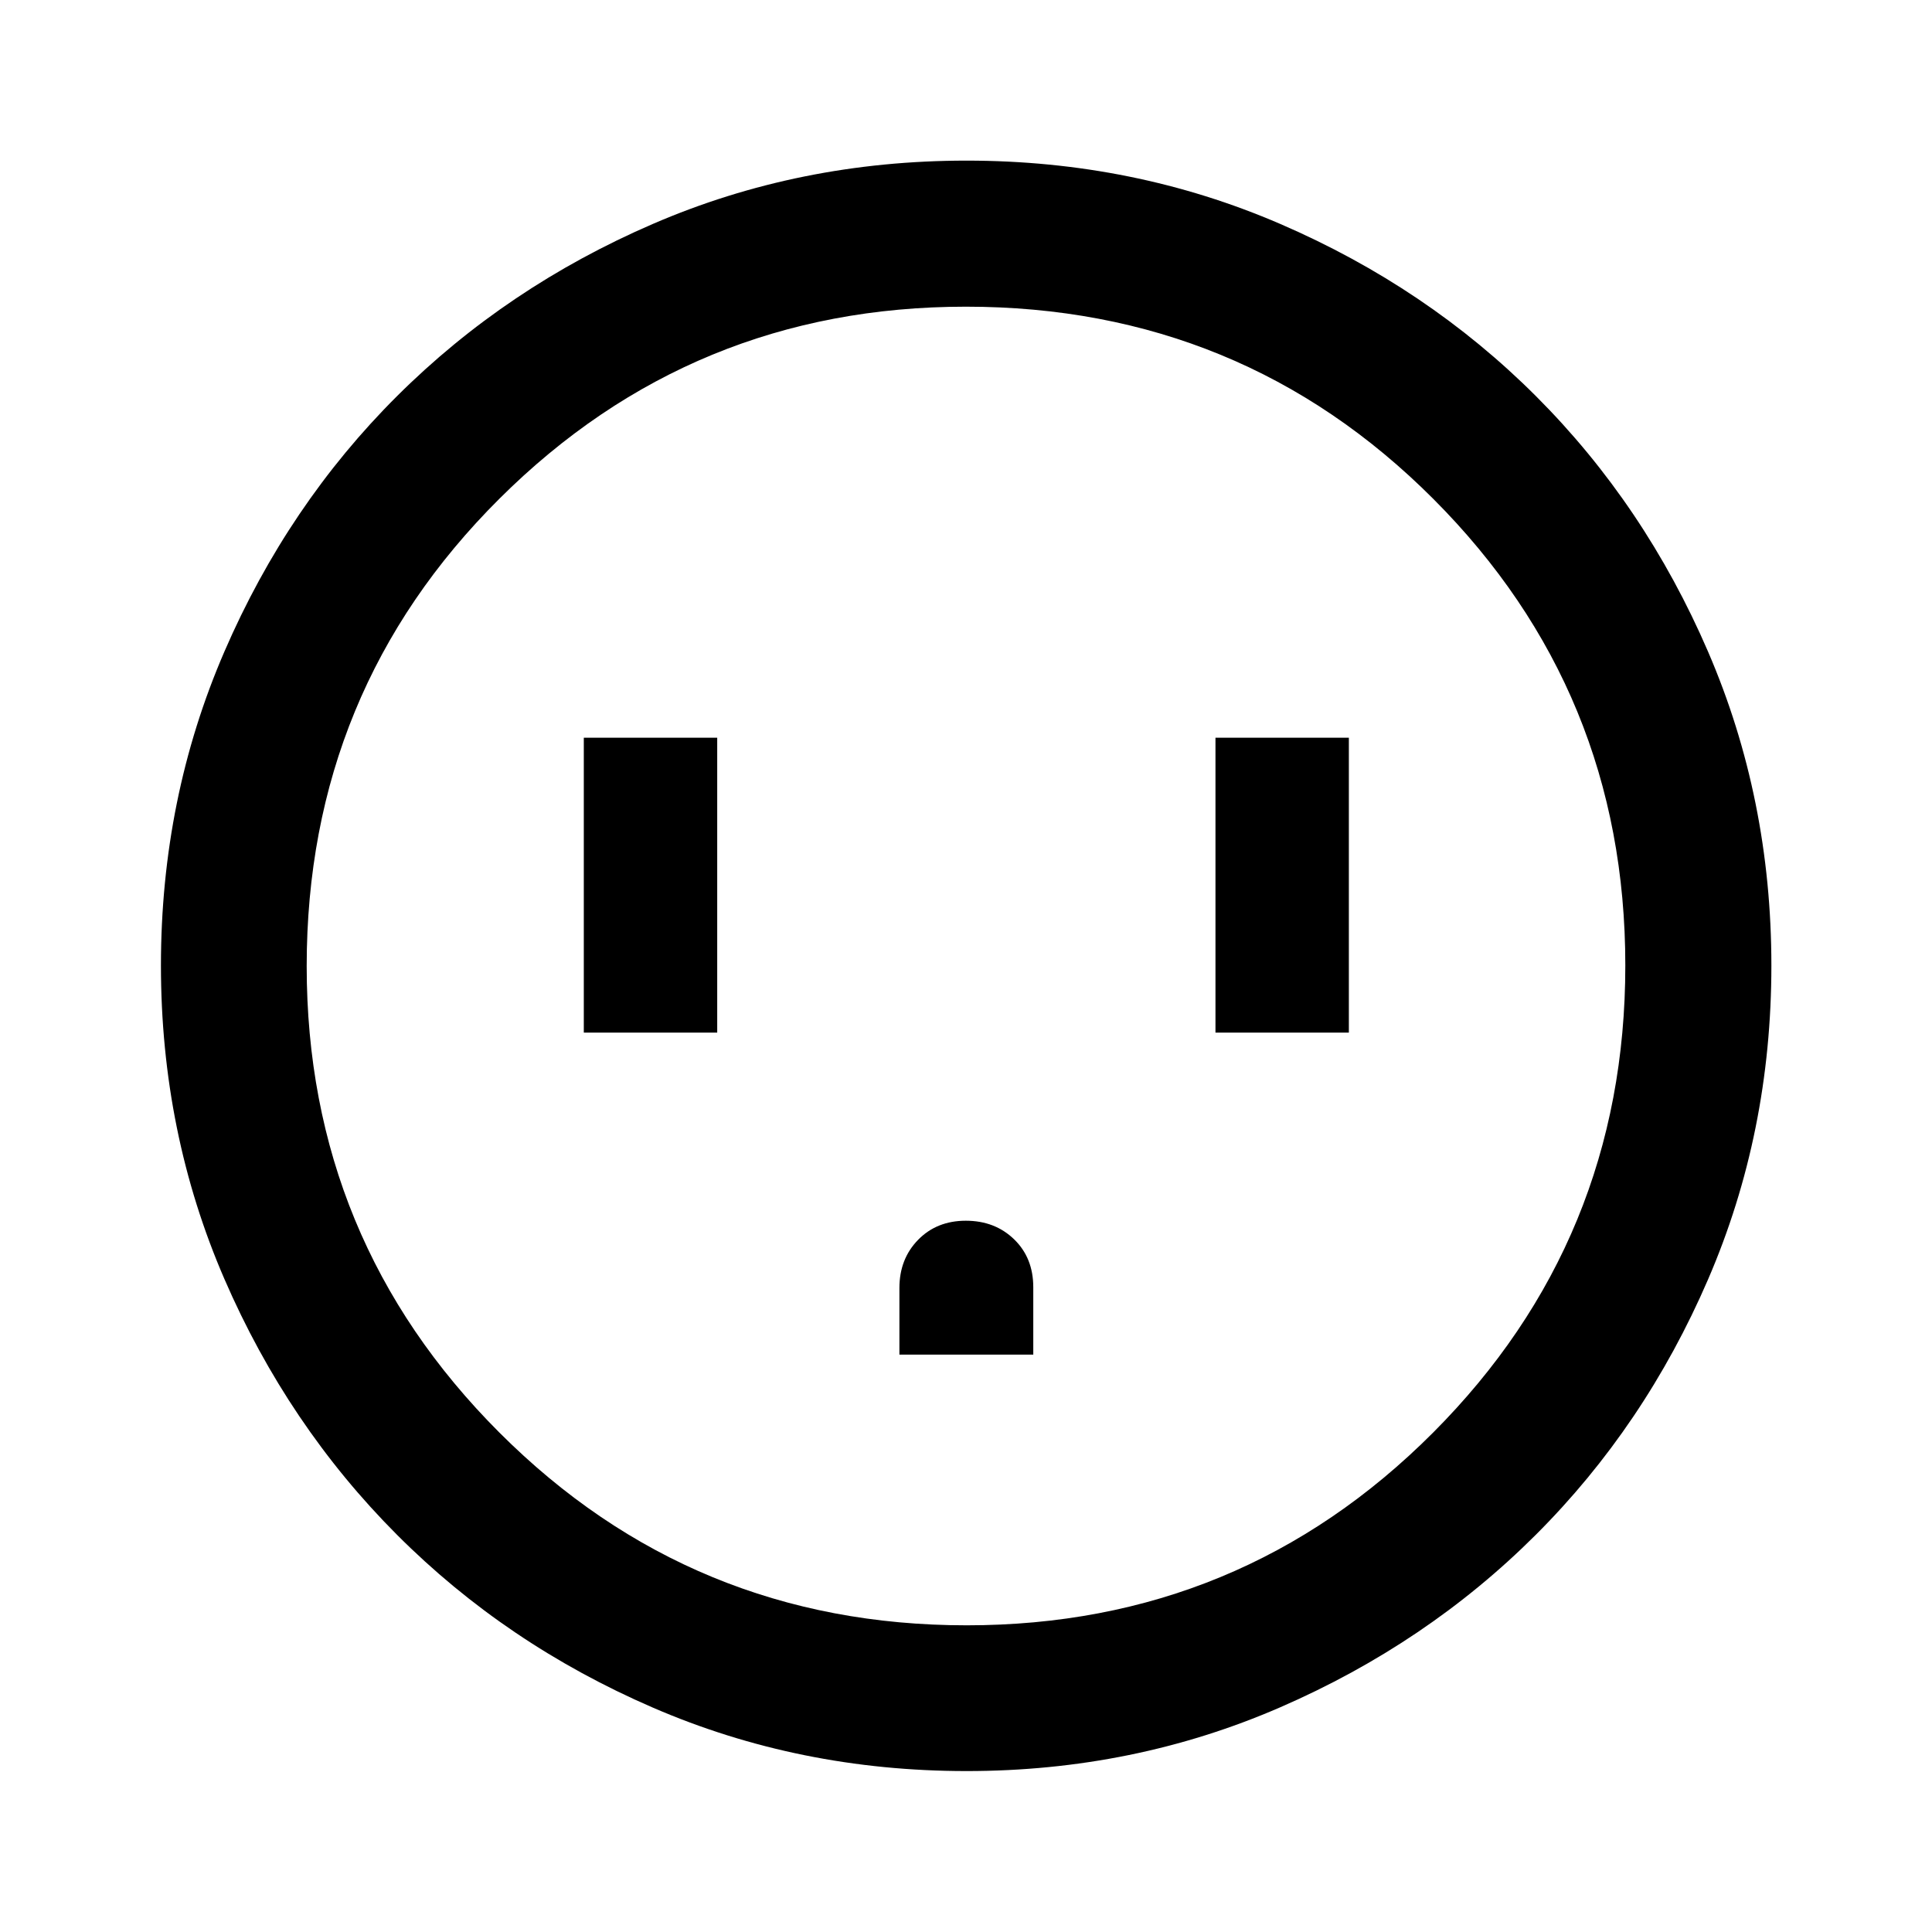 <svg xmlns="http://www.w3.org/2000/svg" height="40" viewBox="0 -960 960 960" width="40"><path d="M290.09-446.91h66.29v-146.52h-66.29v146.52Zm156.82 160h66.52v-33.47q0-14.59-9.53-23.82t-23.99-9.23q-14.45 0-23.73 9.51-9.27 9.5-9.27 23.92v33.09Zm157.05-160h66.28v-146.52h-66.28v146.52ZM480.24-79.97q-83.05 0-155.91-31.56-72.87-31.55-127.07-85.85-54.21-54.31-85.75-127.08-31.54-72.78-31.54-155.81 0-83.11 31.56-156.02 31.55-72.91 85.83-126.96t127.06-85.49q72.79-31.45 155.84-31.45 83.12 0 156.05 31.53 72.94 31.52 126.97 85.57 54.03 54.04 85.47 126.95 31.44 72.91 31.44 155.92 0 83.08-31.46 155.94t-85.61 126.92q-54.14 54.06-127.02 85.72-72.88 31.67-155.86 31.67Zm.07-72.42q136.23 0 231.77-95.74 95.53-95.75 95.53-232.18 0-136.23-95.39-231.77-95.38-95.53-232.28-95.53-135.98 0-231.76 95.39-95.79 95.38-95.79 232.28 0 135.98 95.74 231.76 95.75 95.79 232.18 95.79ZM480-480Z"/></svg>